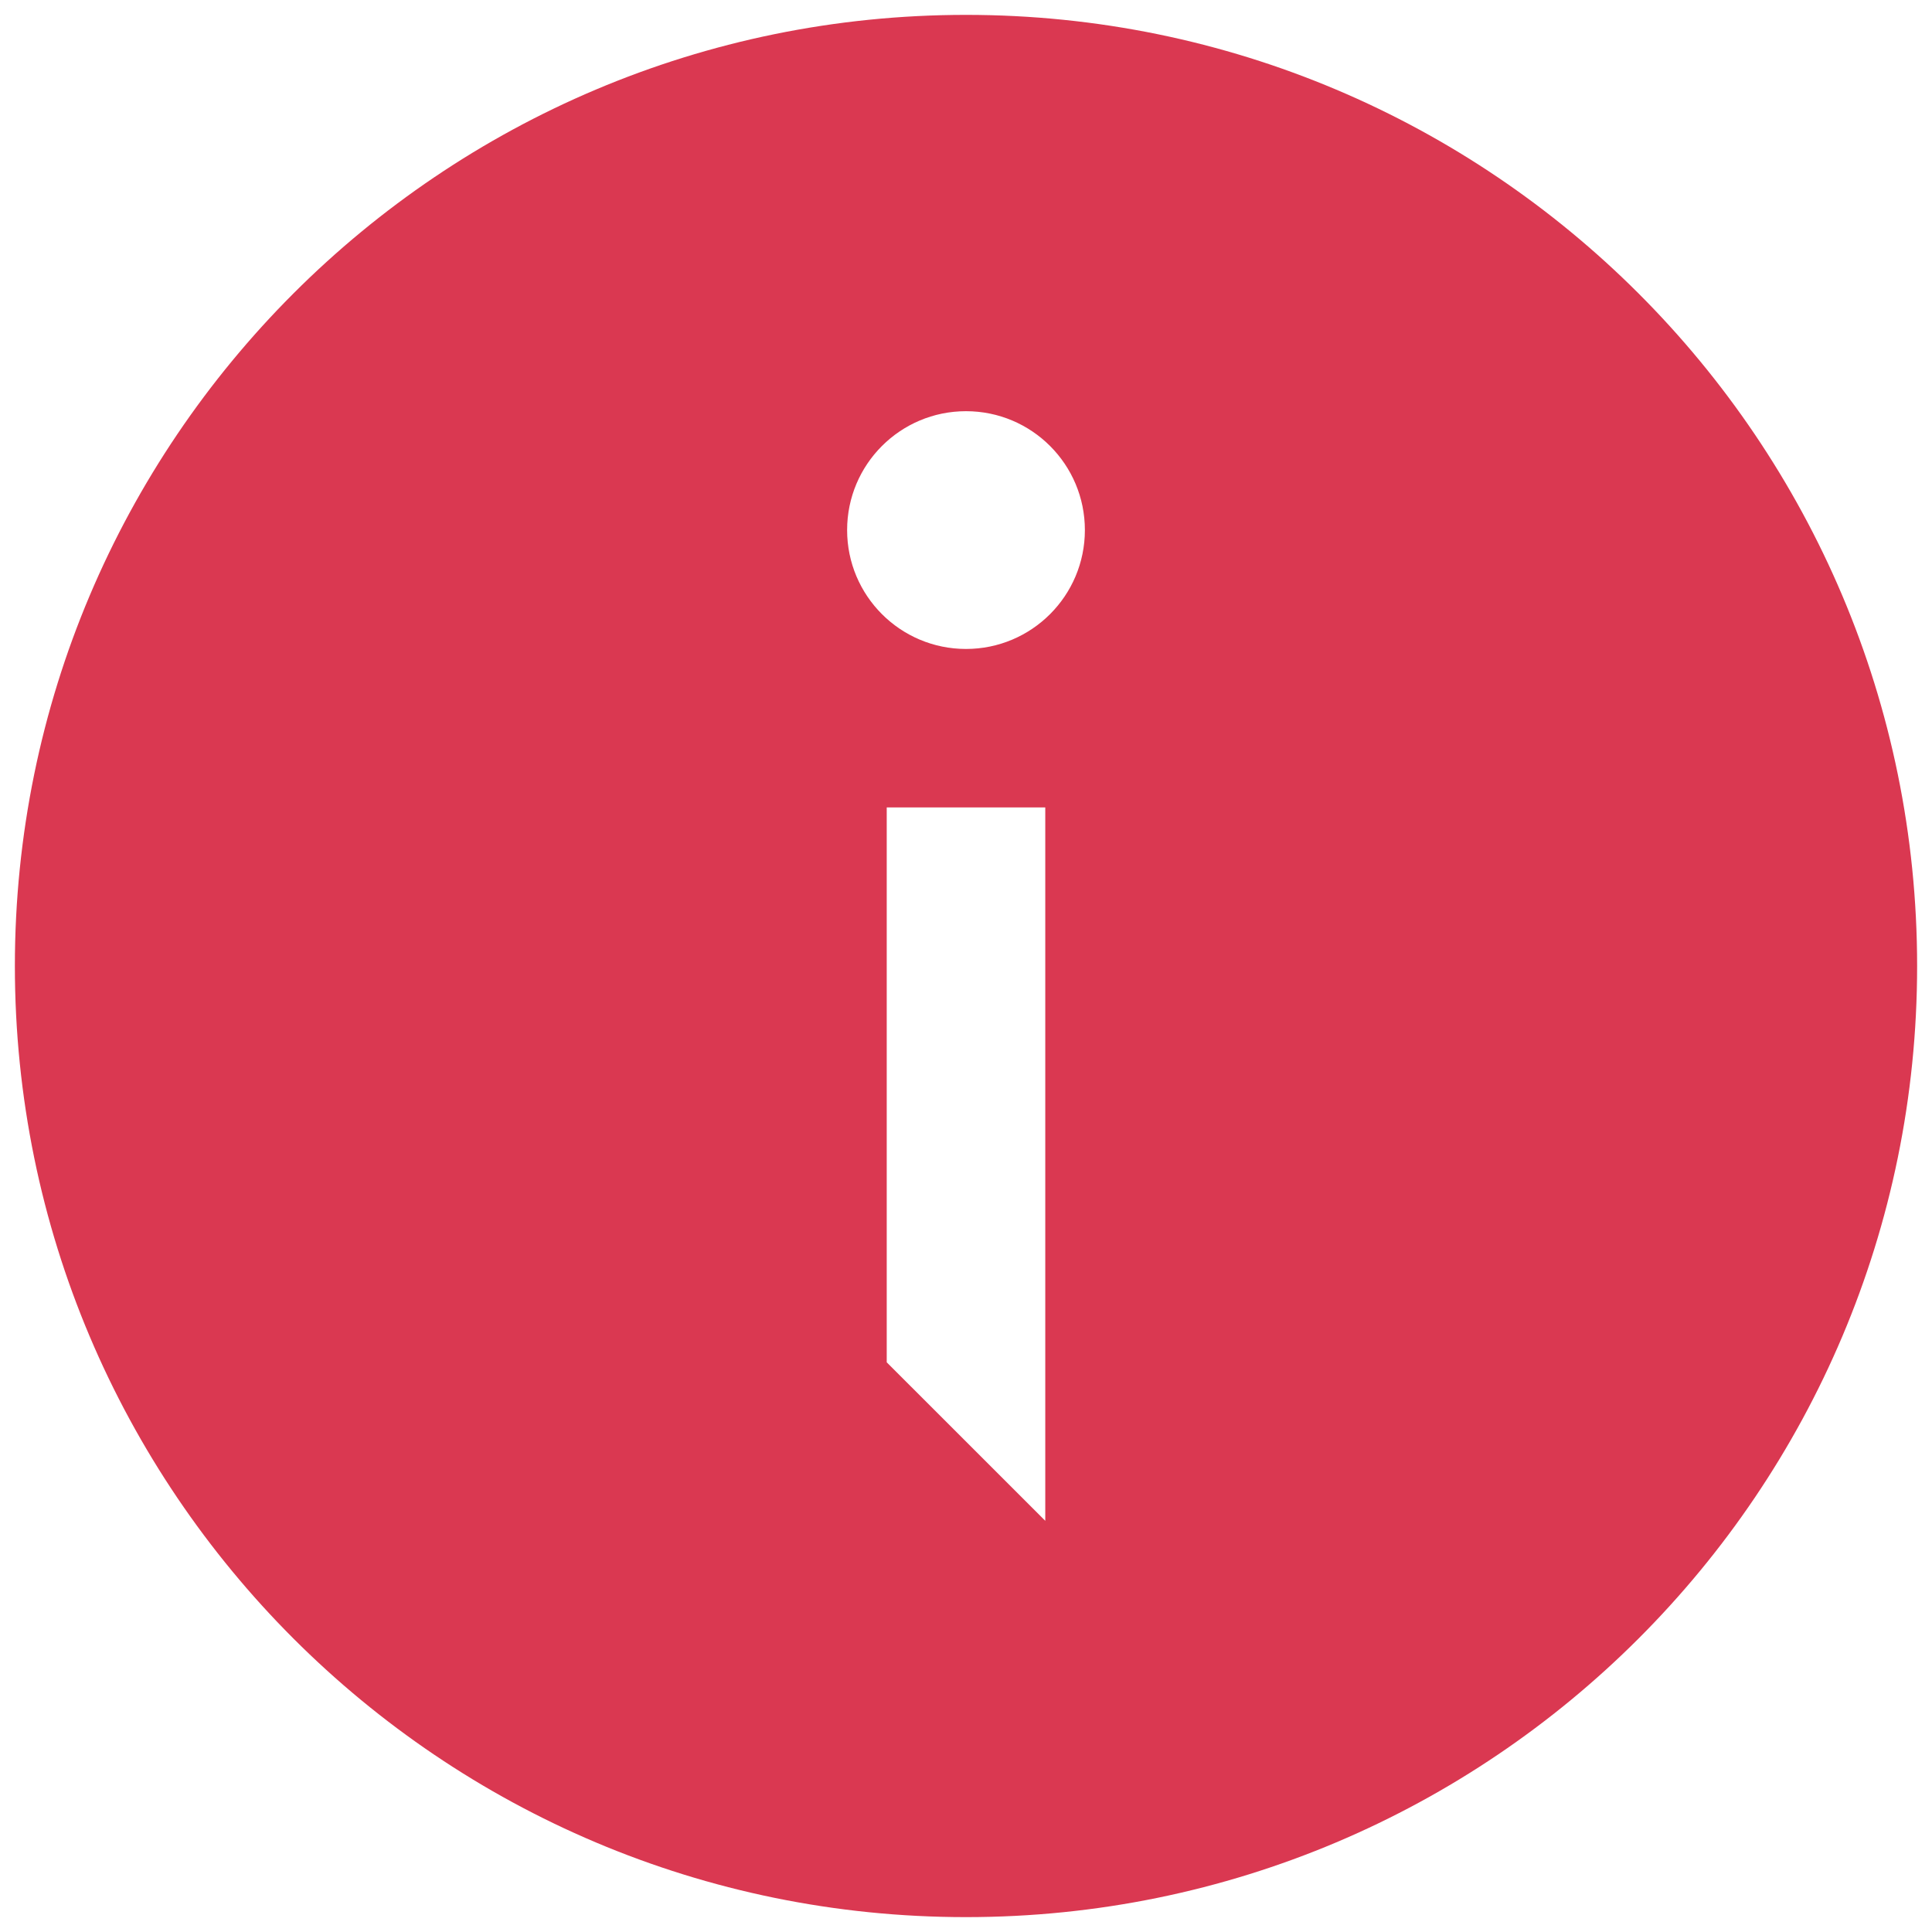 <?xml version="1.0" encoding="UTF-8"?>
<svg width="30px" height="30px" viewBox="0 0 30 30" version="1.1" xmlns="http://www.w3.org/2000/svg" xmlns:xlink="http://www.w3.org/1999/xlink">
    <!-- Generator: Sketch 55.1 (78136) - https://sketchapp.com -->
    <title>Mask</title>
    <desc>Created with Sketch.</desc>
    <defs>
        <path d="M15,29.769 C6.843,29.769 0.231,23.157 0.231,15 C0.231,6.843 6.843,0.231 15,0.231 C23.157,0.231 29.769,6.843 29.769,15 C29.769,23.157 23.157,29.769 15,29.769 Z M13.769,12.538 L13.769,21.154 L16.231,23.615 L16.231,12.538 L13.769,12.538 Z M15,10.077 C16.02,10.077 16.846,9.25 16.846,8.231 C16.846,7.211 16.02,6.385 15,6.385 C13.98,6.385 13.154,7.211 13.154,8.231 C13.154,9.25 13.98,10.077 15,10.077 Z" id="path-1"></path>
    </defs>
    <g id="Page-1" stroke="none" stroke-width="1" fill="none" fill-rule="evenodd">
        <mask id="mask-2" fill="white">
            <use xlink:href="#path-1"></use>
        </mask>
        <use id="Mask" fill="#DA3851" xlink:href="#path-1"></use>
    </g>
</svg>